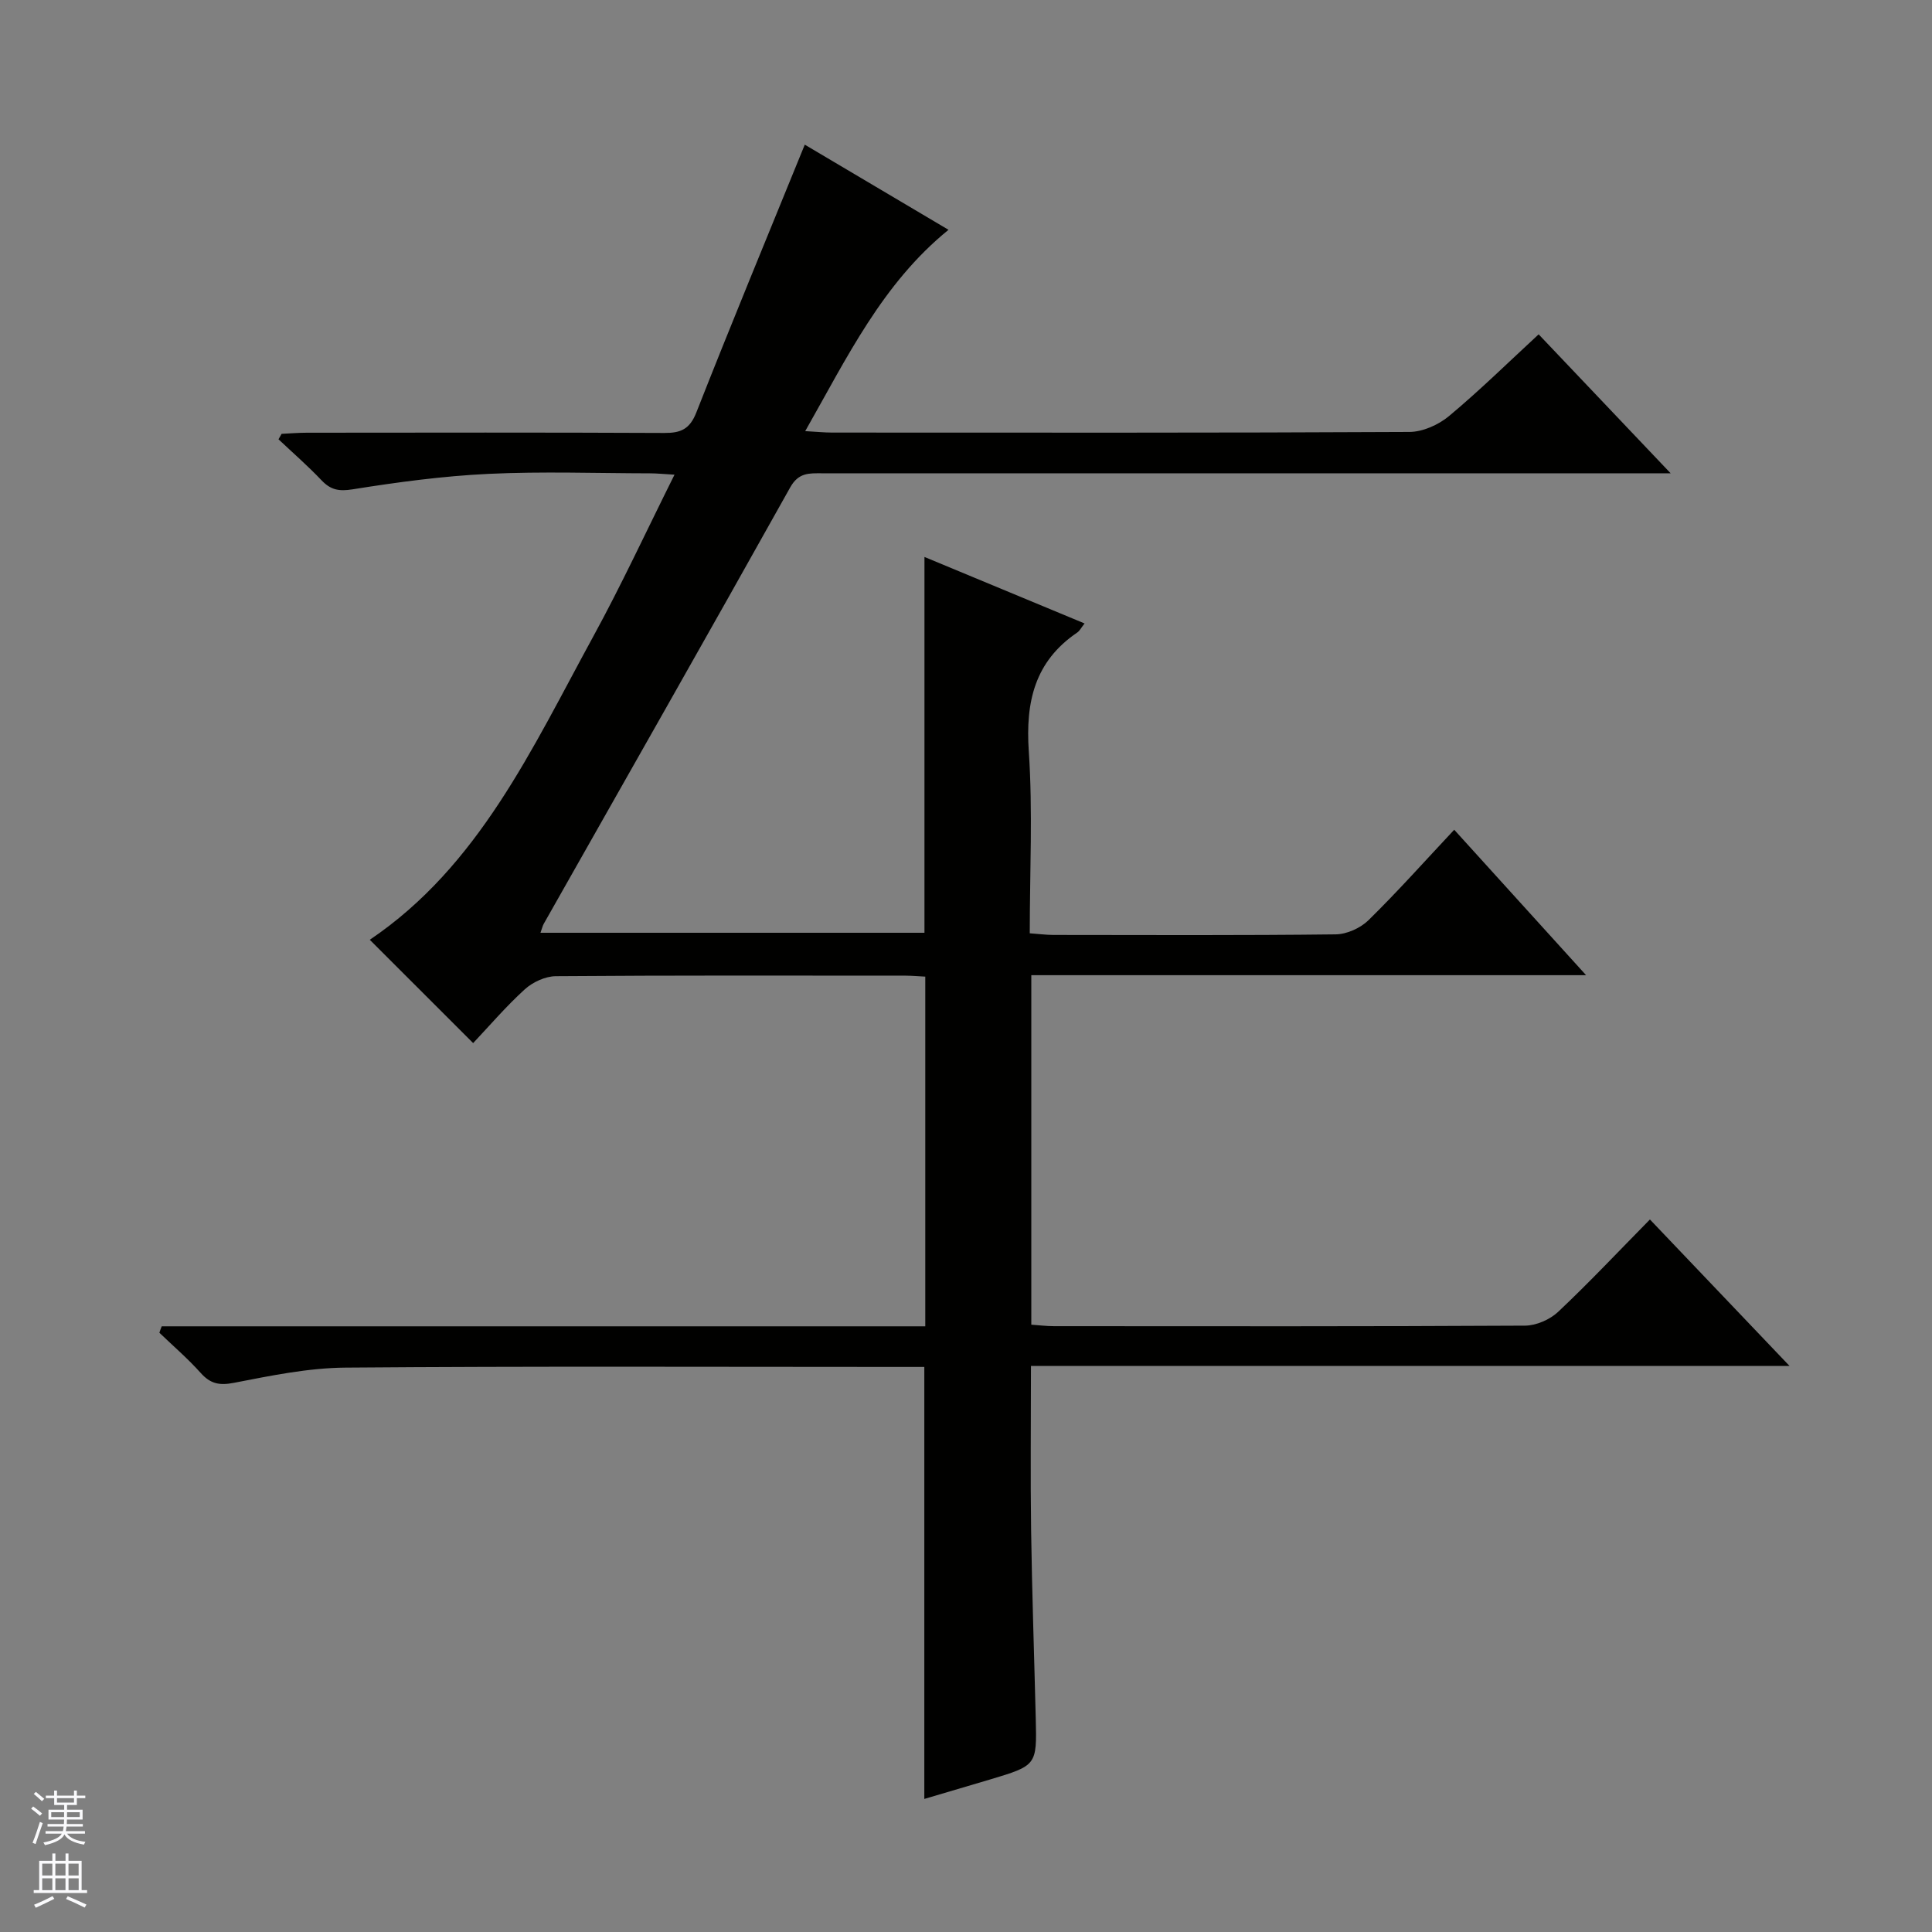 <svg enable-background="new 0 0 400 400" viewBox="0 0 400 400" xmlns="http://www.w3.org/2000/svg"><rect x="0" y="0" width="400" height="400" fill="#808080" stroke="none"/><path d="m33.48 274.6h158.09c0-24.35 0-48.22 0-72.4-1.42-.07-2.71-.19-4-.2-24.17-.01-48.33-.08-72.5.11-2.17.02-4.77 1.22-6.41 2.71-3.91 3.56-7.37 7.61-10.7 11.14-7.51-7.5-14.4-14.39-21.4-21.39 22.59-15.25 33.61-39.64 46.25-62.76 5.88-10.75 11.03-21.9 16.84-33.53-2.24-.13-3.64-.28-5.04-.28-11.17-.02-22.35-.42-33.49.11-9.41.45-18.8 1.71-28.11 3.2-2.88.46-4.57.11-6.47-1.9-2.81-2.96-5.91-5.66-8.88-8.46.22-.38.44-.76.65-1.13 1.74-.08 3.48-.23 5.22-.23 24.67-.02 49.33-.07 74 .05 3.41.02 5.28-.77 6.65-4.27 7.22-18.36 14.77-36.59 22.44-55.42 9.54 5.65 19.46 11.53 29.76 17.63-13.71 11.13-20.99 26.42-29.67 41.68 2.38.13 3.98.3 5.58.3 39.83.01 79.66.08 119.5-.13 2.78-.01 6.05-1.48 8.23-3.3 6.35-5.3 12.27-11.12 18.54-16.91 8.97 9.44 17.66 18.59 27.33 28.77-2.82 0-4.52 0-6.21 0-56.5 0-113 0-169.49 0-2.62 0-4.84-.2-6.58 2.91-16.88 30.19-33.99 60.26-51.03 90.36-.24.42-.34.92-.68 1.86h79.5c0-25.68 0-51.37 0-77.81 11.02 4.58 21.94 9.11 33.15 13.77-.71.89-1.01 1.53-1.51 1.87-8.83 5.99-10.73 14.36-10.04 24.6.84 12.4.2 24.9.2 37.68 1.93.14 3.39.33 4.85.34 19.5.02 39 .11 58.5-.12 2.31-.03 5.13-1.31 6.79-2.94 6.03-5.92 11.66-12.24 17.74-18.72 9.09 10.03 17.86 19.7 27.3 30.11-38.79 0-76.67 0-114.86 0v72.36c1.52.1 3.11.31 4.71.31 32.5.02 65 .07 97.5-.11 2.32-.01 5.16-1.25 6.87-2.86 6.42-6.05 12.47-12.49 19-19.12 9.58 10.05 18.87 19.79 28.9 30.32-52.81 0-104.76 0-157.05 0 0 11.79-.13 22.91.03 34.02.19 12.98.64 25.95.96 38.92.24 9.77.23 9.78-9.55 12.71-4.42 1.32-8.85 2.62-13.52 4 0-29.89 0-59.25 0-89.44-1.35 0-3.1 0-4.84 0-38.33 0-76.66-.17-114.99.14-7.72.06-15.48 1.67-23.11 3.15-3.04.59-4.88.19-6.89-2.06-2.64-2.95-5.68-5.56-8.54-8.31.13-.45.31-.89.48-1.33z" fill="#010100"/><g fill="#fafafc"><path d="m6.45 374.46.42-.45c.65.47 1.27.95 1.85 1.44l-.45.49c-.66-.56-1.26-1.06-1.83-1.48m.93 7.33-.63-.26c.55-1.36 1.05-2.8 1.52-4.33.19.1.38.19.59.27-.46 1.29-.95 2.73-1.48 4.32m-.38-10.38.44-.42c.43.34 1.01.82 1.74 1.44l-.49.49c-.53-.51-1.09-1.01-1.69-1.51m2.5.35h1.72v-1.04h.59v1.04h3.52v-1.04h.59v1.04h1.75v.53h-1.75v1.42h-2.03v.97h3.22v2.03h-3.24c0 .35-.01.66-.03.93h3.32v.53h-3.37c-.03.27-.08.58-.15.94h3.96v.53h-3.71c.67.92 1.93 1.48 3.79 1.68-.13.24-.23.44-.29.59-2.13-.38-3.48-1.08-4.04-2.12-.43.97-1.77 1.72-4.03 2.23-.09-.19-.2-.37-.33-.55 2.1-.42 3.37-1.03 3.81-1.83h-3.36v-.53h3.58c.08-.29.13-.61.16-.94h-3.33v-.53h3.39c.02-.27.04-.58.04-.93h-3.23v-2.03h3.25v-.97h-2.07v-1.42h-1.73zm1.12 3.44v1h2.65c.01-.3.02-.44.01-.4v-.25-.35zm1.19-2h3.52v-.91h-3.52zm4.71 2h-2.63v.59c0 .15-.01.28-.01.4h2.64z"/><path d="m13.55 383.74h.63v1.52h2.72v6.07h1.13v.6h-11.05v-.6h1.13v-6.07h2.73v-1.52h.63v1.52h2.1v-1.52zm-2.68 8.83.38.56c-1.24.63-2.53 1.25-3.85 1.85-.1-.21-.21-.42-.34-.63 1.36-.55 2.63-1.15 3.81-1.78m-2.13-4.27h2.1v-2.45h-2.1zm0 3.04h2.1v-2.46h-2.1zm2.72-3.04h2.1v-2.45h-2.1zm0 3.04h2.1v-2.46h-2.1zm6.07 3.6c-1.41-.71-2.7-1.3-3.86-1.78l.35-.56c1.45.62 2.75 1.19 3.88 1.72zm-1.25-9.09h-2.1v2.45h2.1zm-2.09 5.49h2.1v-2.46h-2.1z"/></g></svg>